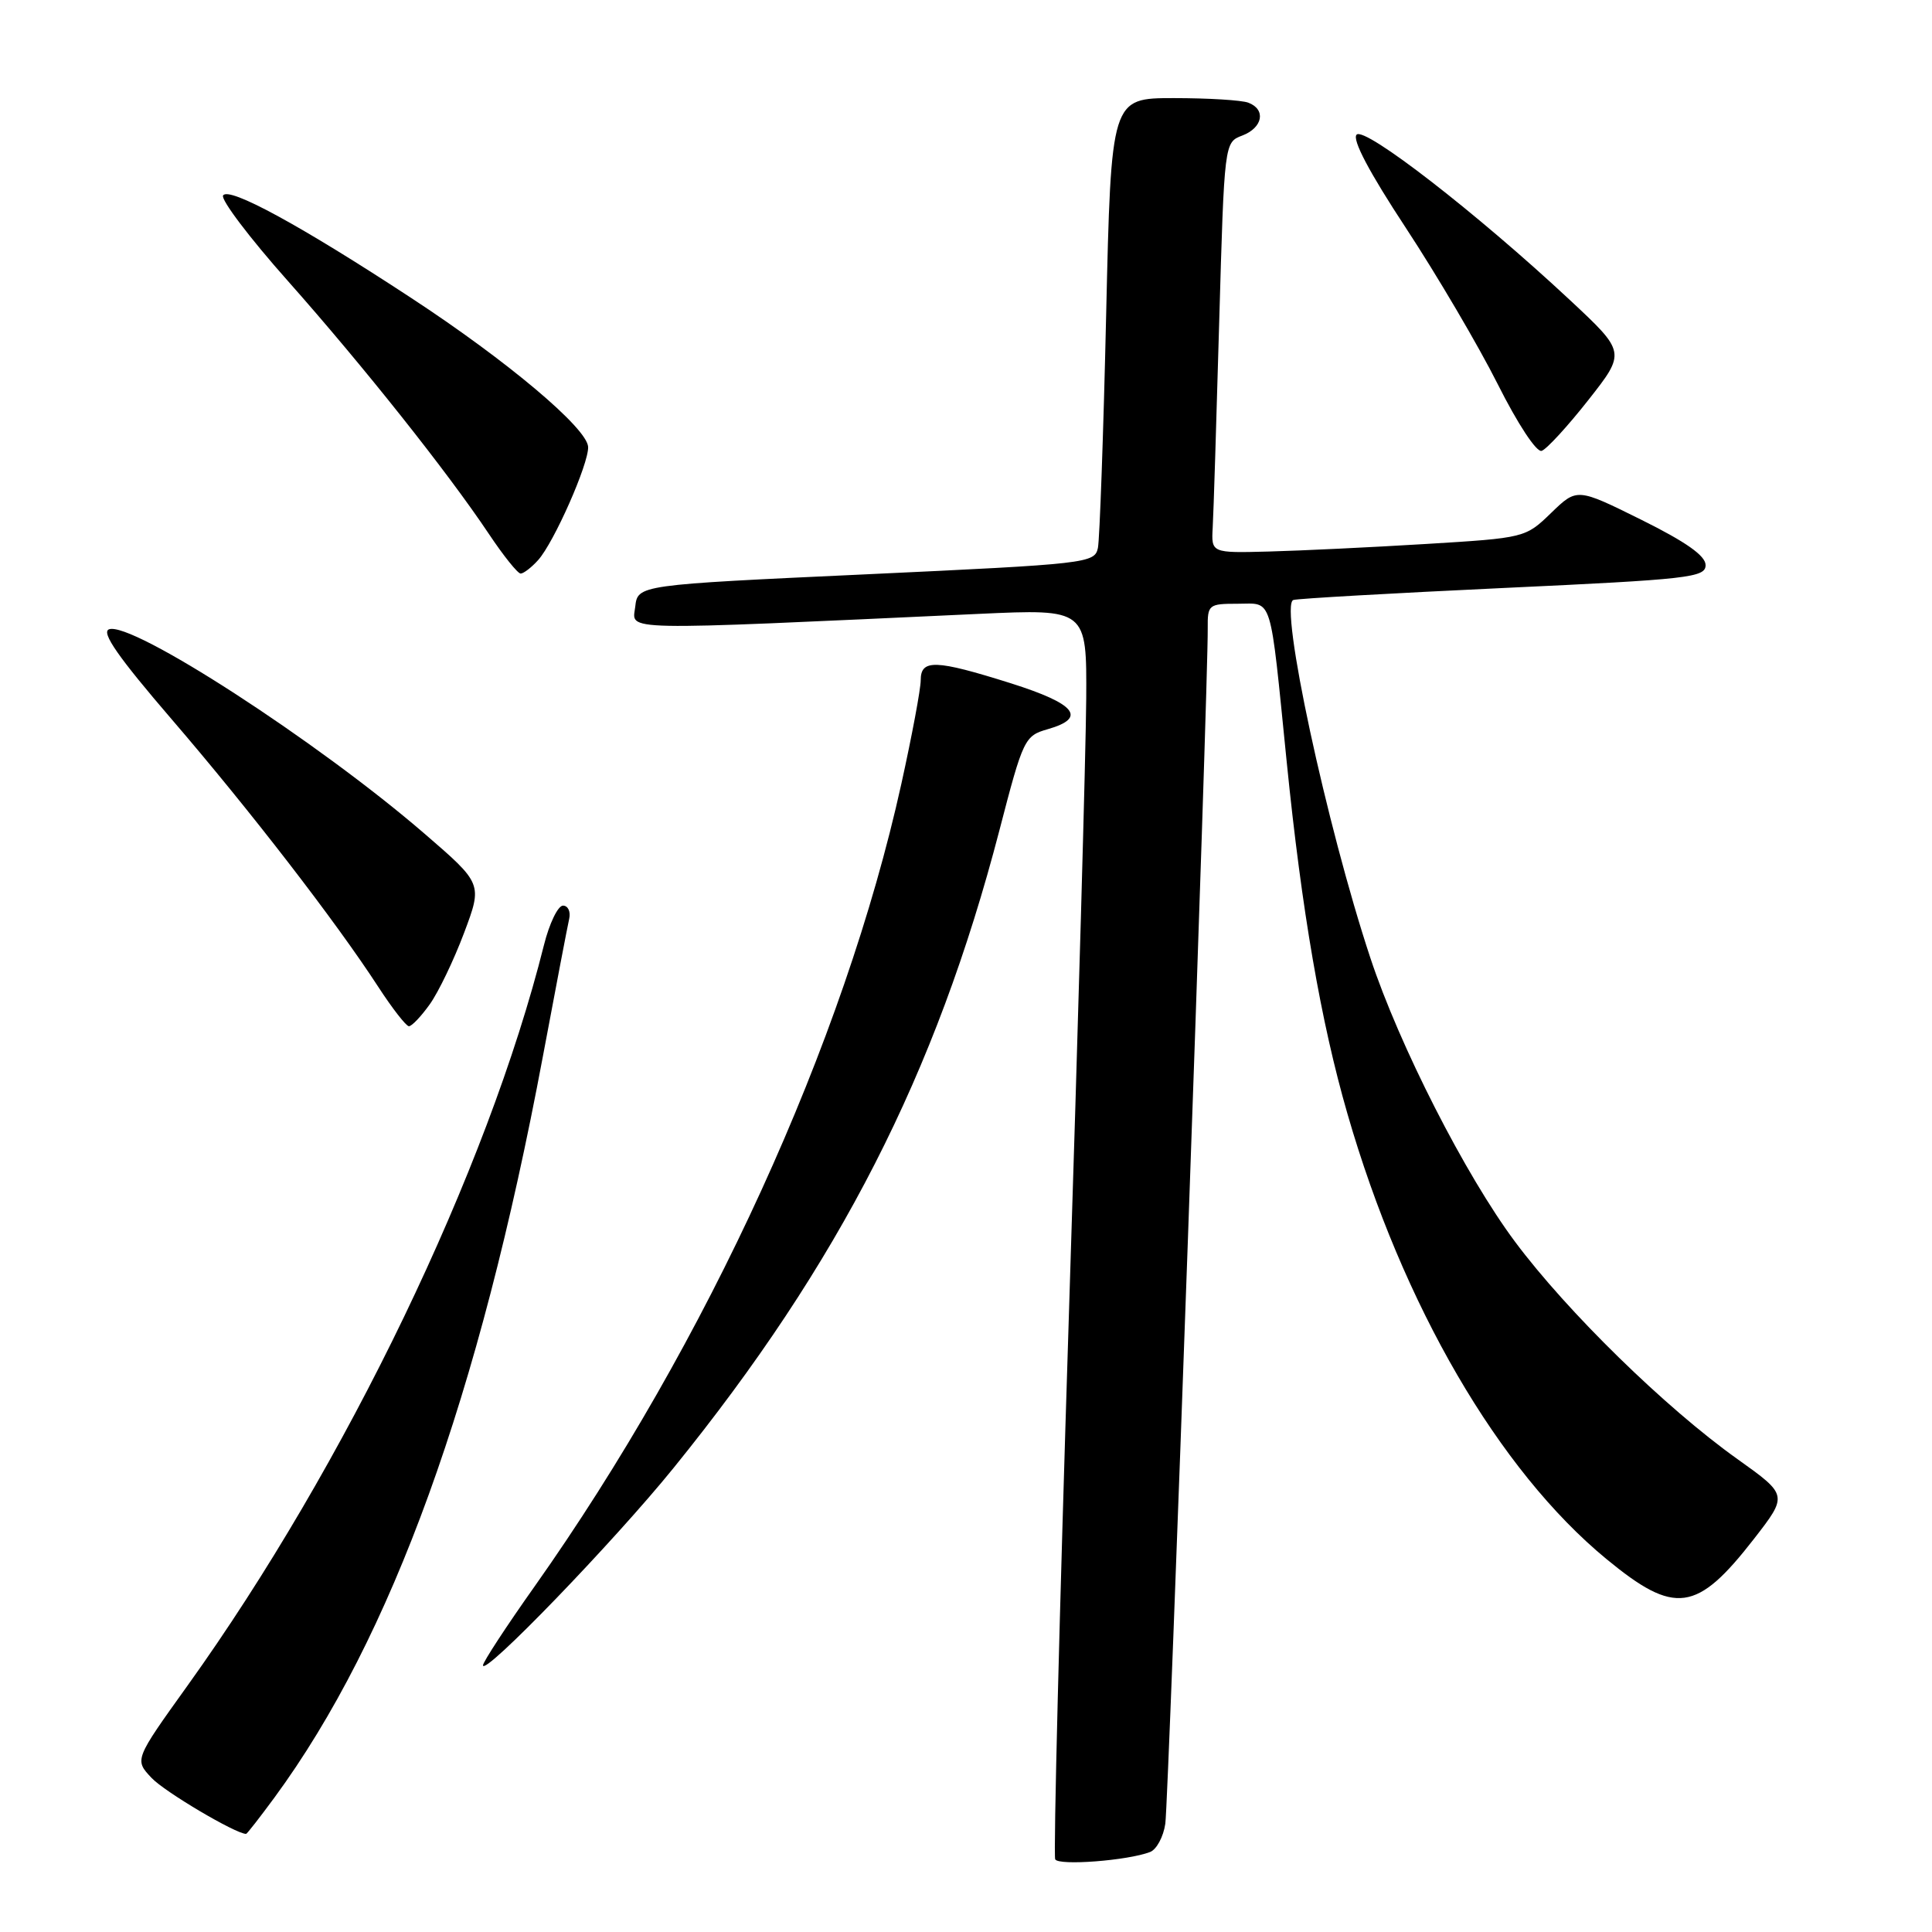 <?xml version="1.0" encoding="UTF-8" standalone="no"?>
<!DOCTYPE svg PUBLIC "-//W3C//DTD SVG 1.1//EN" "http://www.w3.org/Graphics/SVG/1.1/DTD/svg11.dtd" >
<svg xmlns="http://www.w3.org/2000/svg" xmlns:xlink="http://www.w3.org/1999/xlink" version="1.1" viewBox="0 0 256 256">
 <g >
 <path fill="currentColor"
d=" M 152.39 245.40 C 153.24 245.08 154.16 243.39 154.41 241.65 C 154.84 238.72 160.11 90.44 160.03 83.25 C 160.00 80.12 160.15 80.00 163.98 80.00 C 168.71 80.00 168.22 78.41 170.50 101.00 C 172.48 120.65 175.02 135.40 178.54 147.57 C 185.87 172.97 198.59 194.83 212.86 206.58 C 221.94 214.06 224.83 213.66 232.41 203.91 C 236.91 198.11 236.91 198.11 230.21 193.33 C 220.68 186.54 207.68 173.83 200.76 164.55 C 194.18 155.73 185.42 138.54 181.58 126.93 C 175.77 109.39 169.47 80.08 171.38 79.50 C 172.00 79.31 184.54 78.60 199.25 77.91 C 223.81 76.77 226.00 76.52 226.00 74.88 C 226.00 73.64 223.42 71.82 217.48 68.87 C 208.96 64.65 208.96 64.65 205.54 67.96 C 202.13 71.26 202.07 71.28 188.94 72.08 C 181.69 72.52 172.33 72.97 168.13 73.08 C 160.50 73.28 160.50 73.28 160.69 69.89 C 160.80 68.03 161.18 55.78 161.55 42.68 C 162.23 18.86 162.23 18.86 164.61 17.96 C 167.33 16.92 167.78 14.51 165.42 13.61 C 164.55 13.27 160.10 13.00 155.53 13.00 C 147.23 13.00 147.23 13.00 146.57 41.75 C 146.21 57.56 145.71 71.44 145.48 72.60 C 145.05 74.63 144.15 74.73 114.77 76.10 C 84.50 77.50 84.50 77.50 84.17 80.41 C 83.80 83.63 81.22 83.58 129.75 81.34 C 144.00 80.69 144.00 80.69 143.93 92.59 C 143.89 99.14 142.85 136.22 141.61 175.00 C 140.38 213.78 139.57 245.89 139.82 246.37 C 140.27 247.24 149.44 246.54 152.39 245.40 Z  M 36.37 238.18 C 51.91 217.01 63.50 185.00 71.93 140.00 C 73.63 130.93 75.20 122.71 75.42 121.75 C 75.64 120.79 75.26 120.00 74.60 120.00 C 73.93 120.00 72.79 122.36 72.07 125.25 C 64.61 155.05 45.81 194.12 24.85 223.35 C 17.81 233.17 17.81 233.17 20.08 235.58 C 21.80 237.42 31.24 243.00 32.61 243.00 C 32.73 243.00 34.42 240.83 36.37 238.18 Z  M 89.26 194.50 C 111.21 167.40 124.02 142.32 132.43 110.01 C 135.58 97.87 135.76 97.50 138.84 96.62 C 144.06 95.12 142.57 93.27 133.95 90.54 C 123.95 87.39 122.00 87.32 122.00 90.13 C 122.00 91.30 120.84 97.49 119.43 103.88 C 111.86 138.13 93.71 177.85 70.85 210.19 C 67.08 215.51 64.00 220.23 64.00 220.66 C 64.00 222.24 81.35 204.27 89.26 194.50 Z  M 56.95 133.07 C 58.10 131.46 60.14 127.21 61.49 123.62 C 63.94 117.10 63.94 117.10 56.22 110.44 C 42.06 98.22 17.39 82.25 14.44 83.39 C 13.38 83.79 15.68 87.09 22.75 95.31 C 33.08 107.32 44.43 122.01 50.10 130.73 C 51.97 133.61 53.81 135.97 54.18 135.98 C 54.56 135.99 55.80 134.68 56.95 133.07 Z  M 71.30 74.22 C 73.40 71.90 78.02 61.44 77.93 59.22 C 77.82 56.75 67.26 47.85 54.50 39.49 C 39.87 29.89 30.31 24.69 29.56 25.90 C 29.23 26.44 33.07 31.52 38.11 37.19 C 48.10 48.45 59.28 62.52 64.78 70.75 C 66.71 73.64 68.60 76.00 68.99 76.00 C 69.37 76.00 70.42 75.20 71.30 74.22 Z  M 210.46 53.01 C 215.44 46.68 215.44 46.68 207.97 39.71 C 195.73 28.29 180.85 16.75 179.76 17.84 C 179.13 18.47 181.44 22.84 186.29 30.21 C 190.41 36.48 195.88 45.78 198.44 50.87 C 201.11 56.19 203.60 59.97 204.28 59.74 C 204.94 59.52 207.72 56.49 210.46 53.01 Z "/>
</g>
</svg>